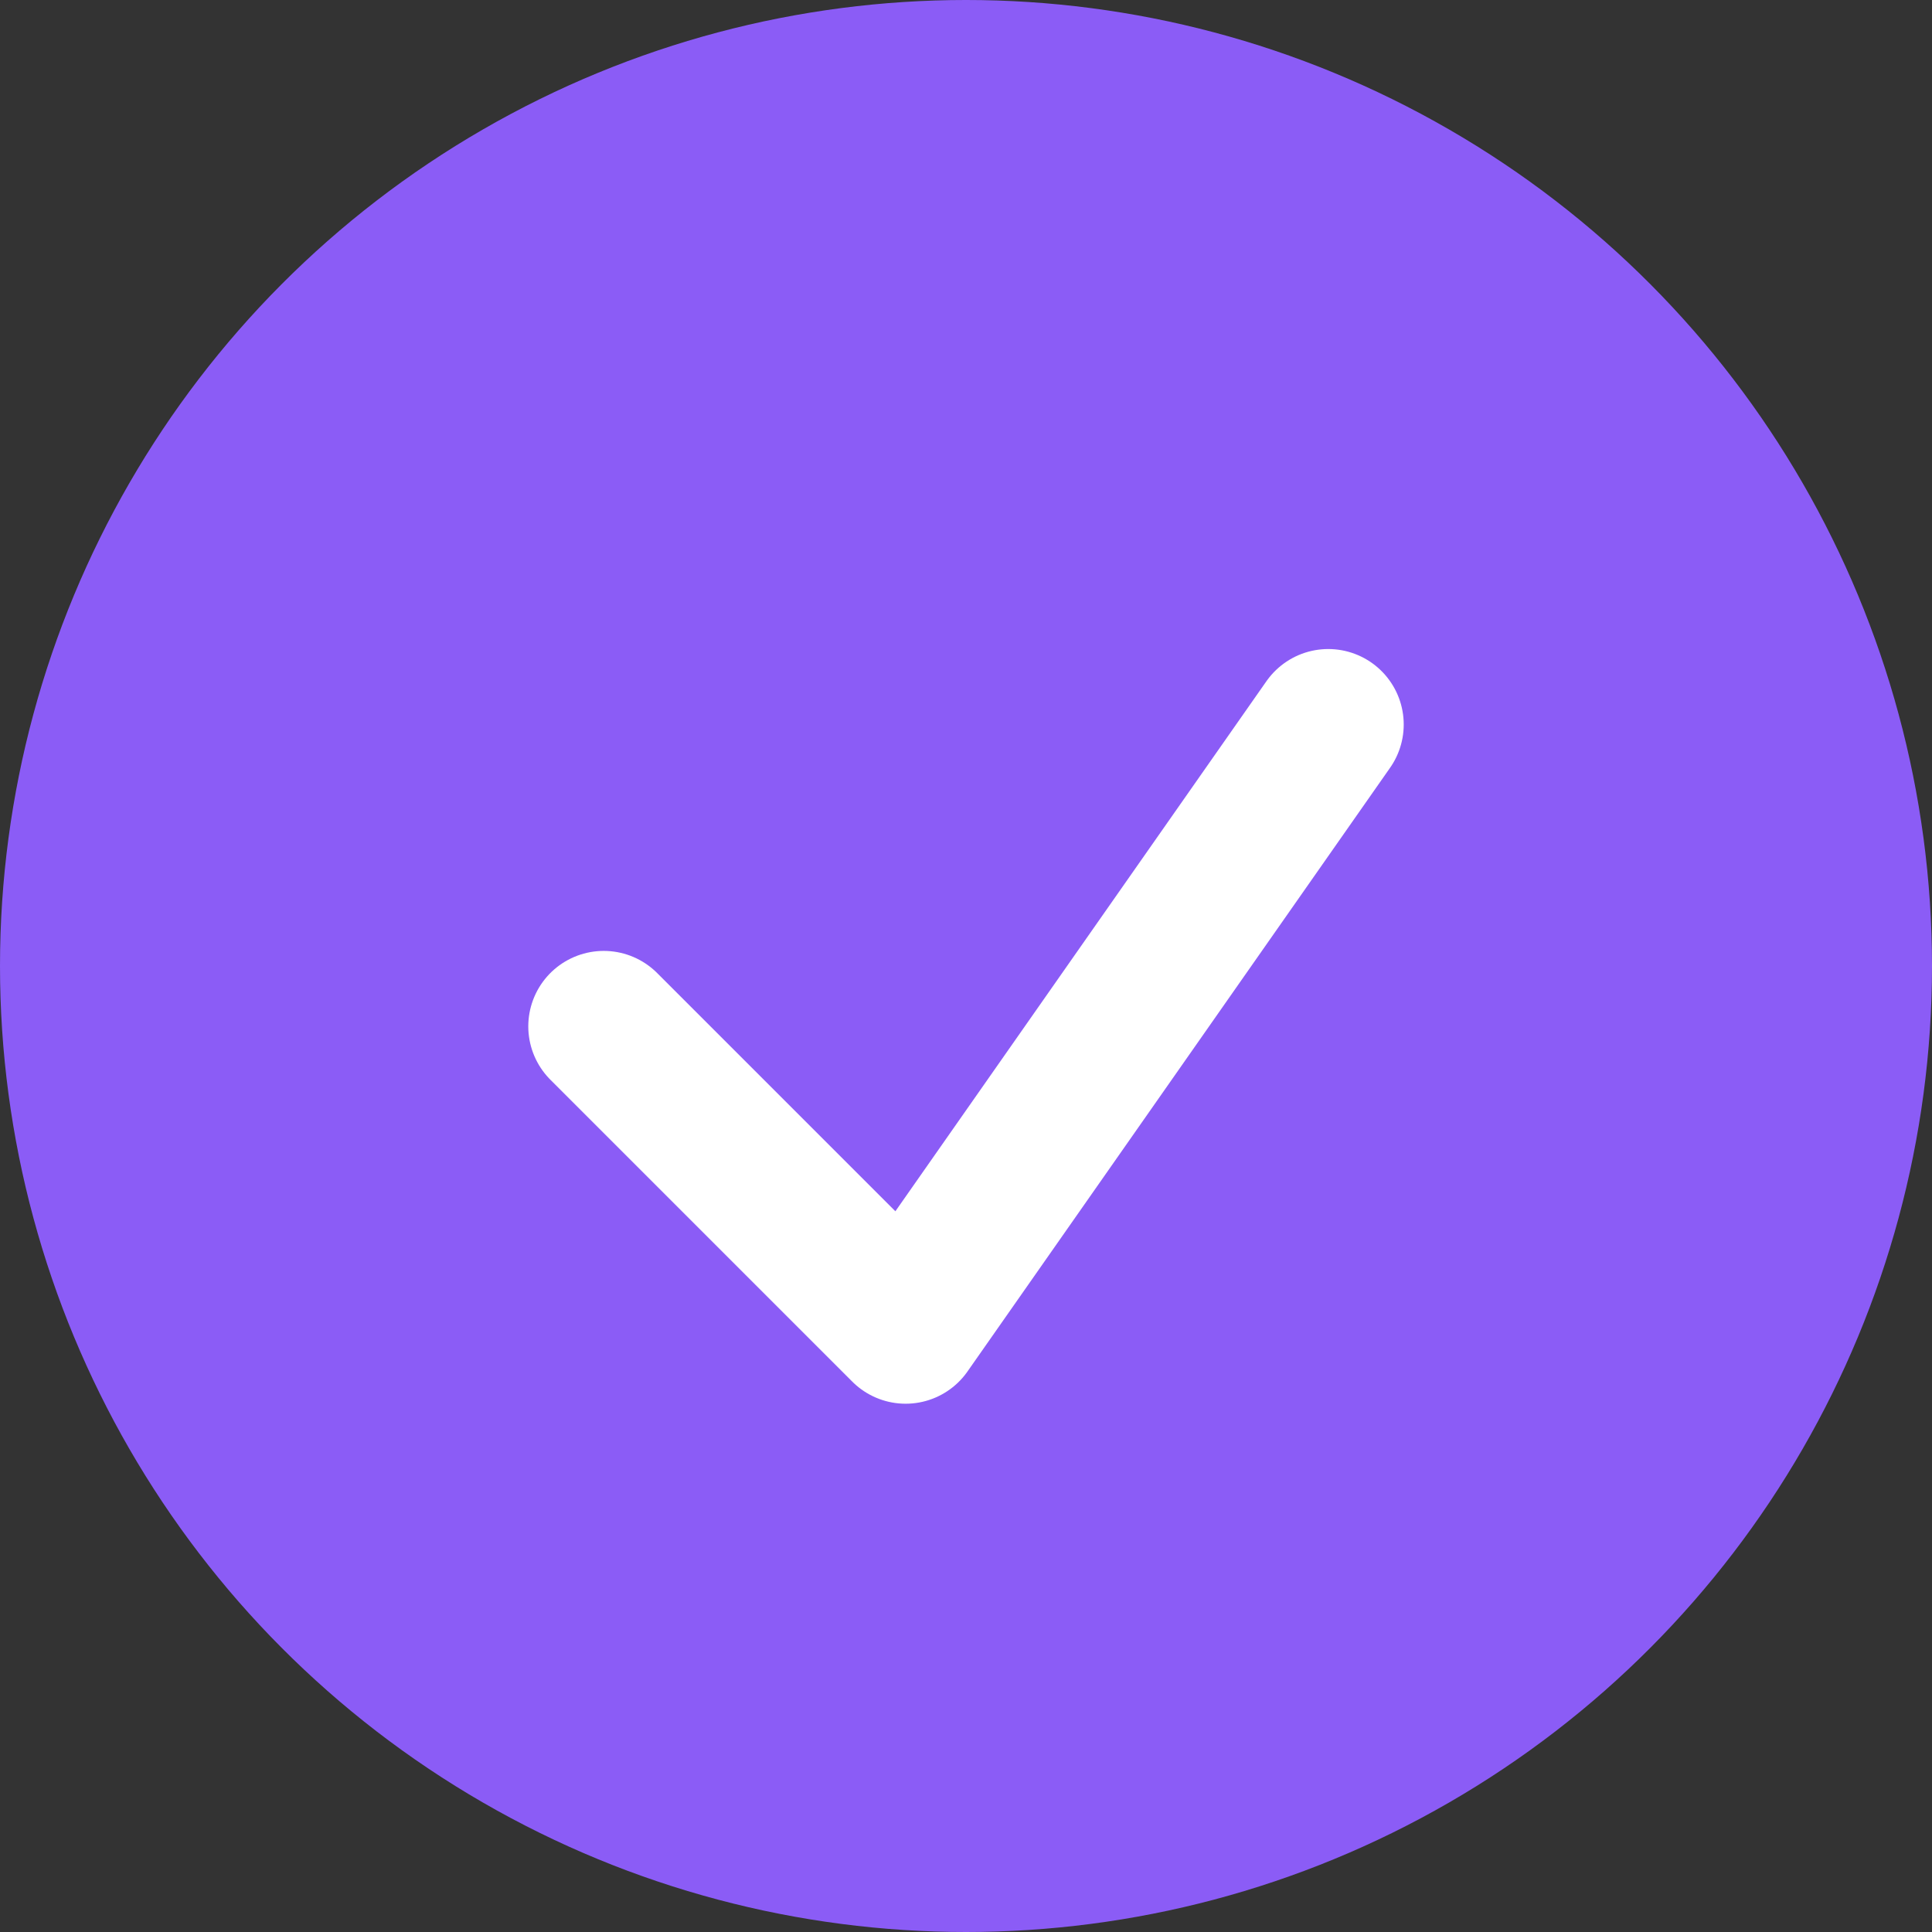 <svg width="64" height="64" viewBox="0 0 64 64" fill="none" xmlns="http://www.w3.org/2000/svg">
  <rect x="0" y="0" width="64" height="64" fill="#333333" stroke="none"/>
  <circle cx="32" cy="32" r="32" fill="#8B5CF6"/>
  <path d="M20 34L30 44L44 24" stroke="white" stroke-width="5" stroke-linecap="round" stroke-linejoin="round"/>
</svg>
